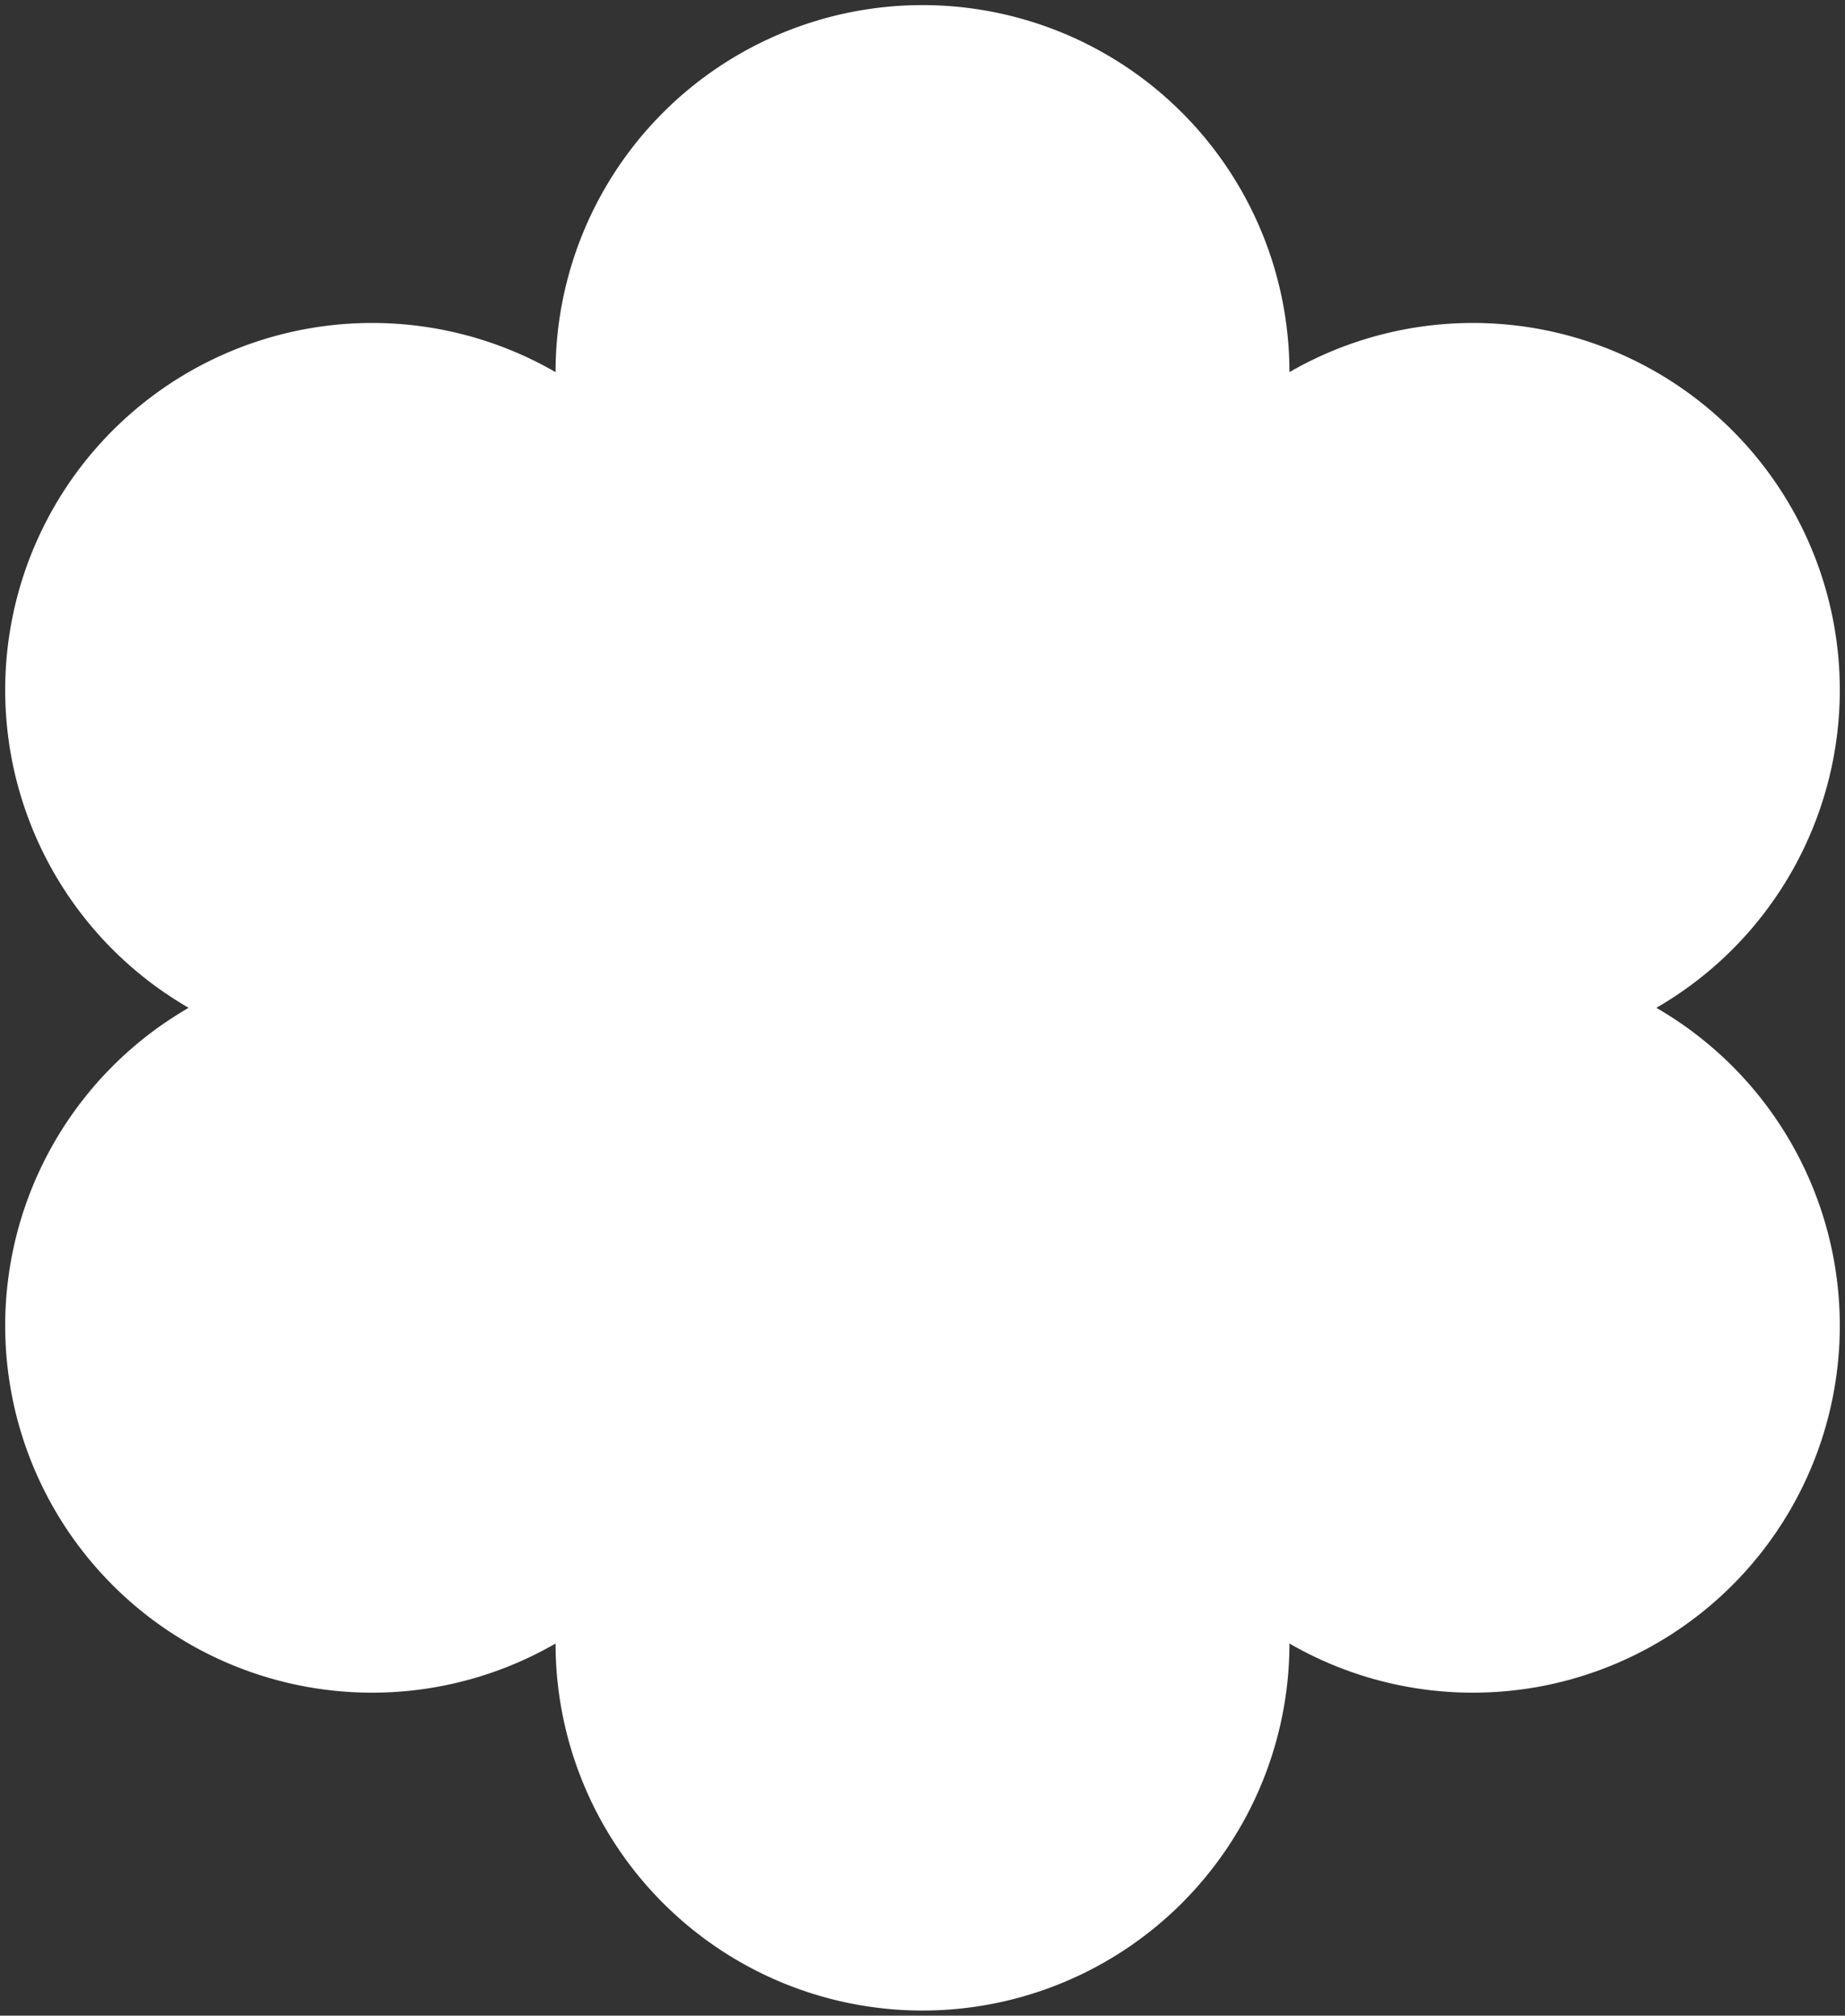 <svg id="Group_9" data-name="Group 9" xmlns="http://www.w3.org/2000/svg" xmlns:xlink="http://www.w3.org/1999/xlink" width="38.835" height="42.416" viewBox="0 0 38.835 42.416">
  <rect x="0" y="0" width="38.835" height="42.416" fill="#333333" stroke="none"/>
  <defs>
    <clipPath id="clip-path">
      <rect id="Rectangle_12" data-name="Rectangle 12" width="38.835" height="42.416" fill="#fff"/>
    </clipPath>
  </defs>
  <g id="Group_8" data-name="Group 8" clip-path="url(#clip-path)">
    <path id="Path_15" data-name="Path 15" d="M27.533,8.223a7.723,7.723,0,1,0-15.447,0A7.723,7.723,0,1,0,4.363,21.6a7.723,7.723,0,1,0,7.723,13.377,7.723,7.723,0,1,0,15.447,0A7.723,7.723,0,1,0,35.256,21.6,7.723,7.723,0,0,0,27.533,8.223Z" transform="translate(-0.392 -0.392)" fill="#fff"/>
  </g>
</svg>
